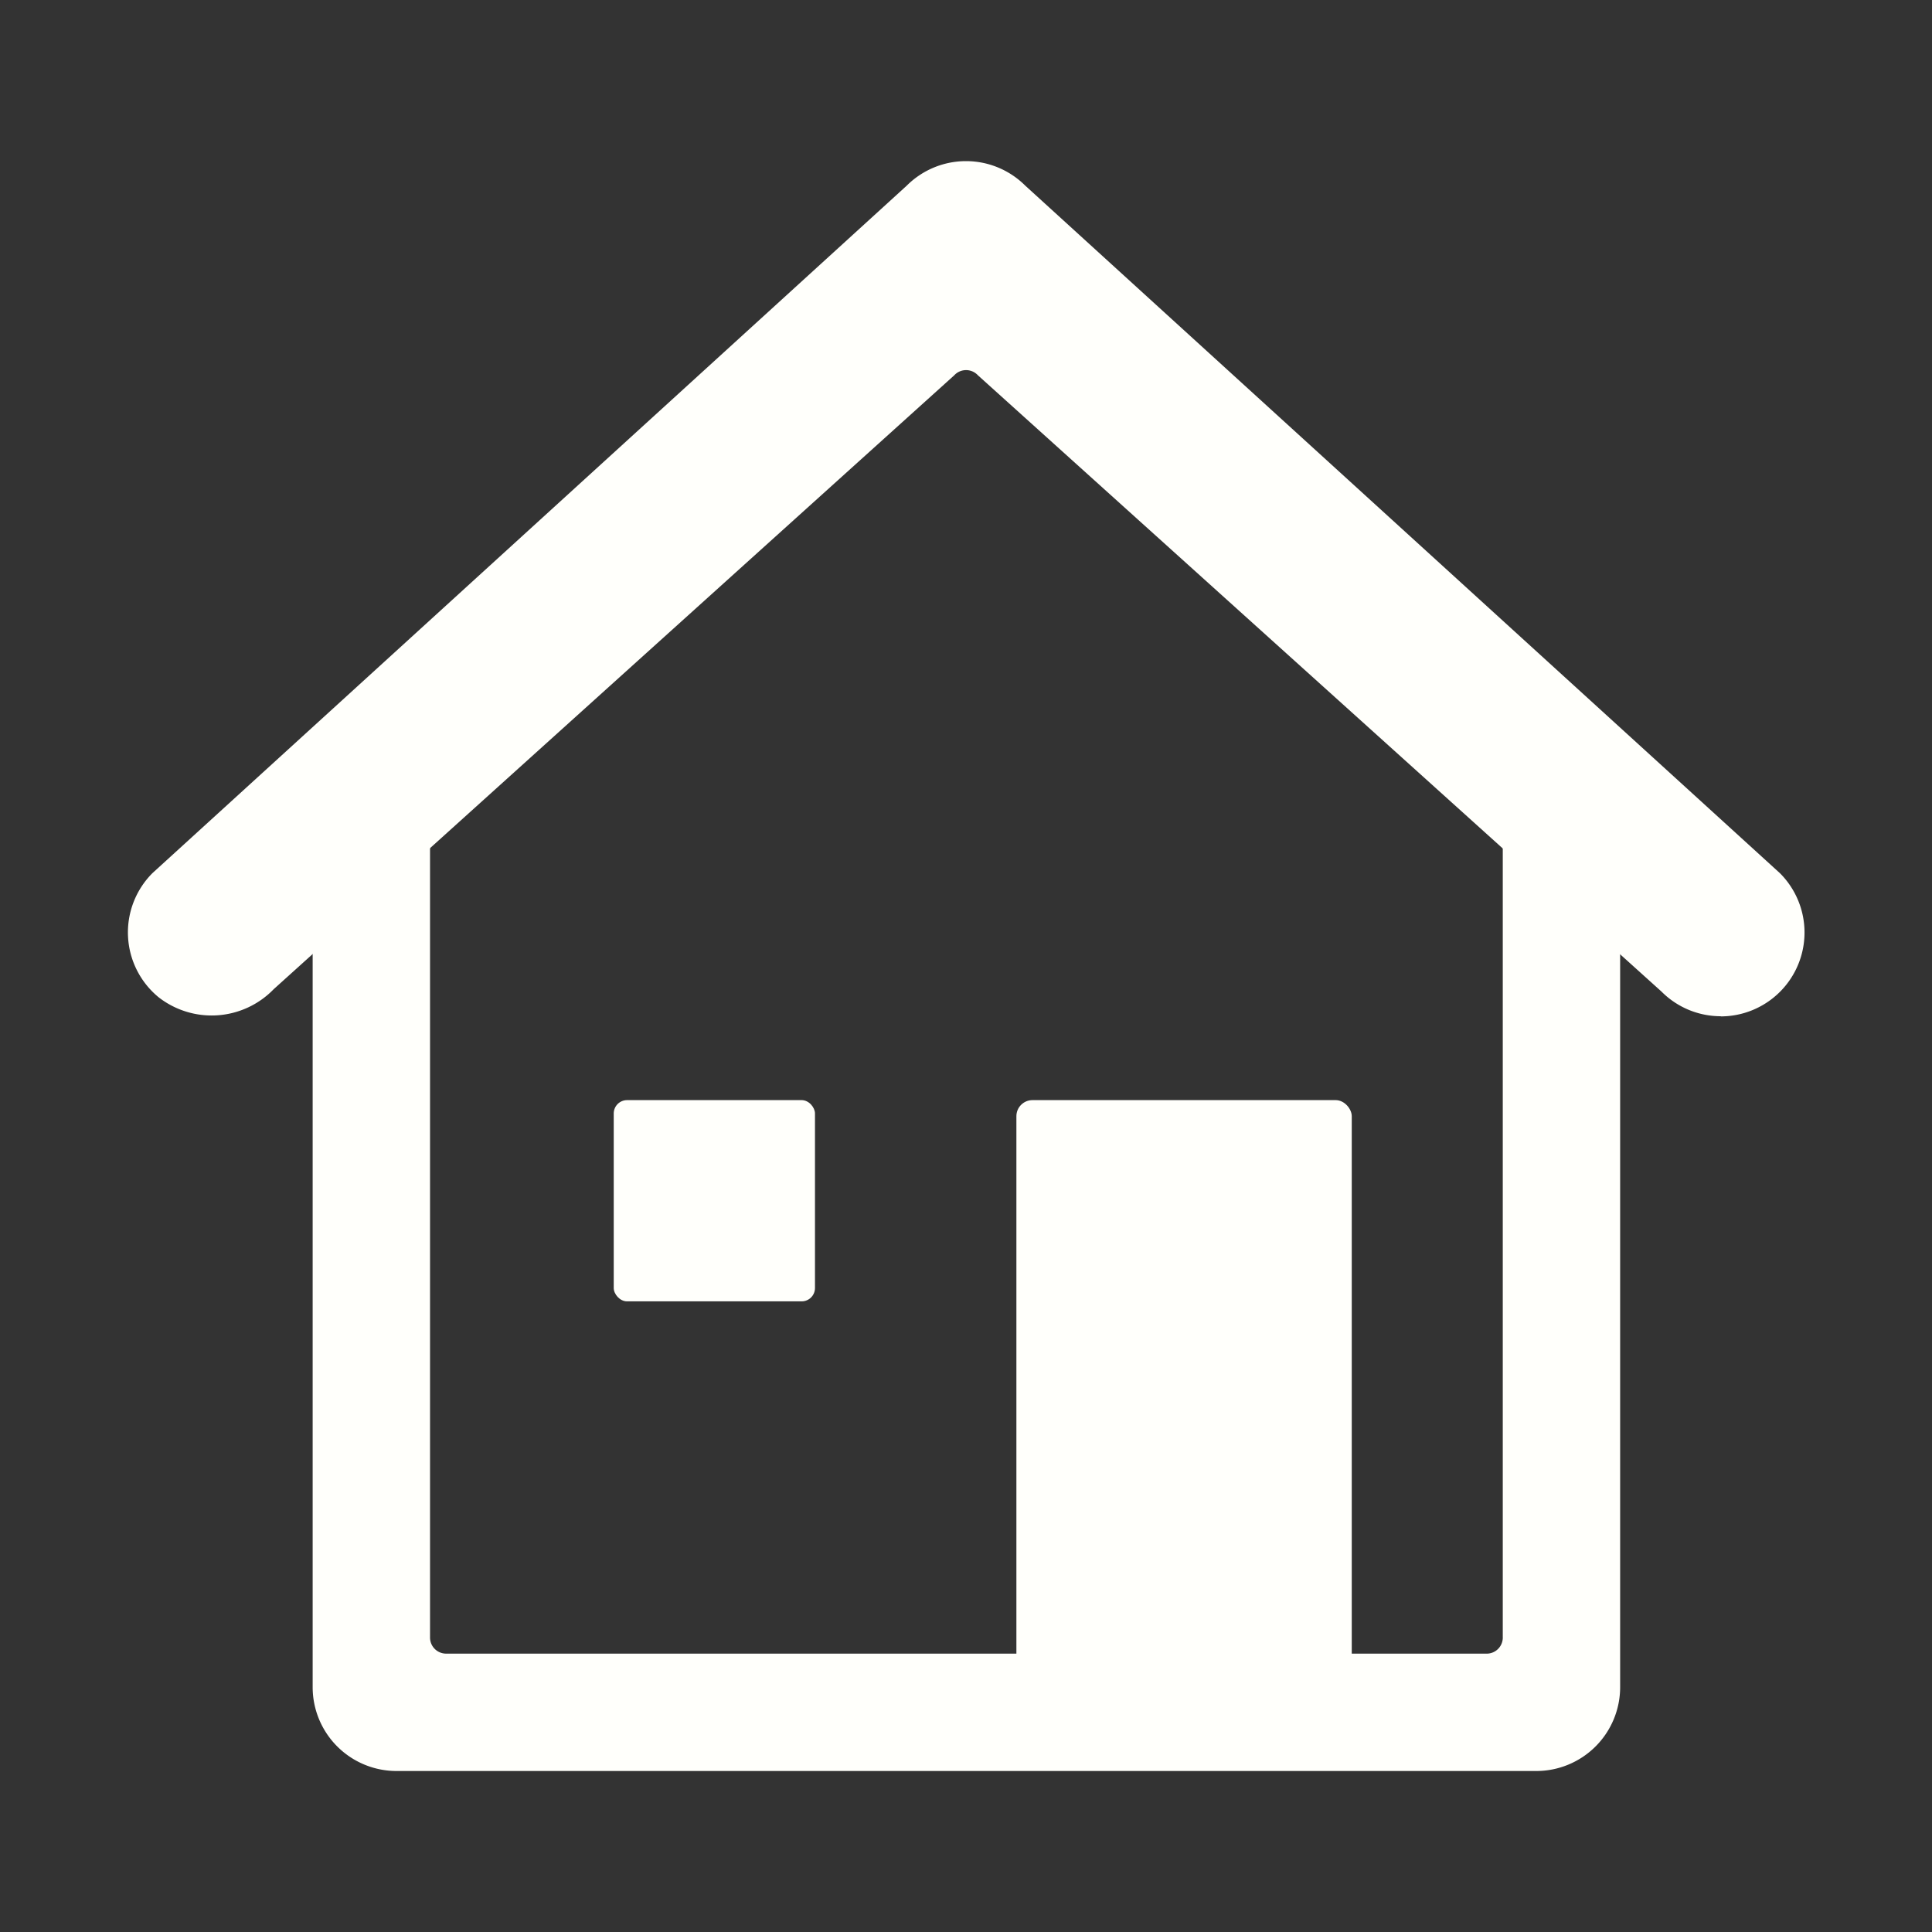 <svg id="home_line" data-name="home line" xmlns="http://www.w3.org/2000/svg" viewBox="0 0 120 120"><rect x="0" y="0" width="120" height="120" fill="#333333" stroke="none"/><defs><style>.cls-1{fill:#fffffb;}</style></defs><title>icon_home</title><path class="cls-1" d="M106.88,63.12a5.19,5.19,0,0,1-3.68-1.53L60.74,23.31a1,1,0,0,0-1.47,0L17,61.44a5.36,5.36,0,0,1-7.15.5,5.21,5.21,0,0,1-.38-7.71L56.32,11.53a5.21,5.21,0,0,1,7.36,0l46.88,42.71a5.21,5.21,0,0,1-3.68,8.89Z"/><path class="cls-1" d="M92.29,102.71H27.71a1,1,0,0,1-1-1V44.45l-7.29,7.29v53.05A5.21,5.21,0,0,0,24.58,110H95.42a5.21,5.21,0,0,0,5.21-5.21V51.74l-7.29-7.29v57.22A1,1,0,0,1,92.29,102.71Z"/><rect class="cls-1" x="38.12" y="68.33" width="12.5" height="12.5" rx="0.83" ry="0.83"/><rect class="cls-1" x="63.13" y="68.33" width="20.83" height="36.98" rx="1" ry="1"/></svg>